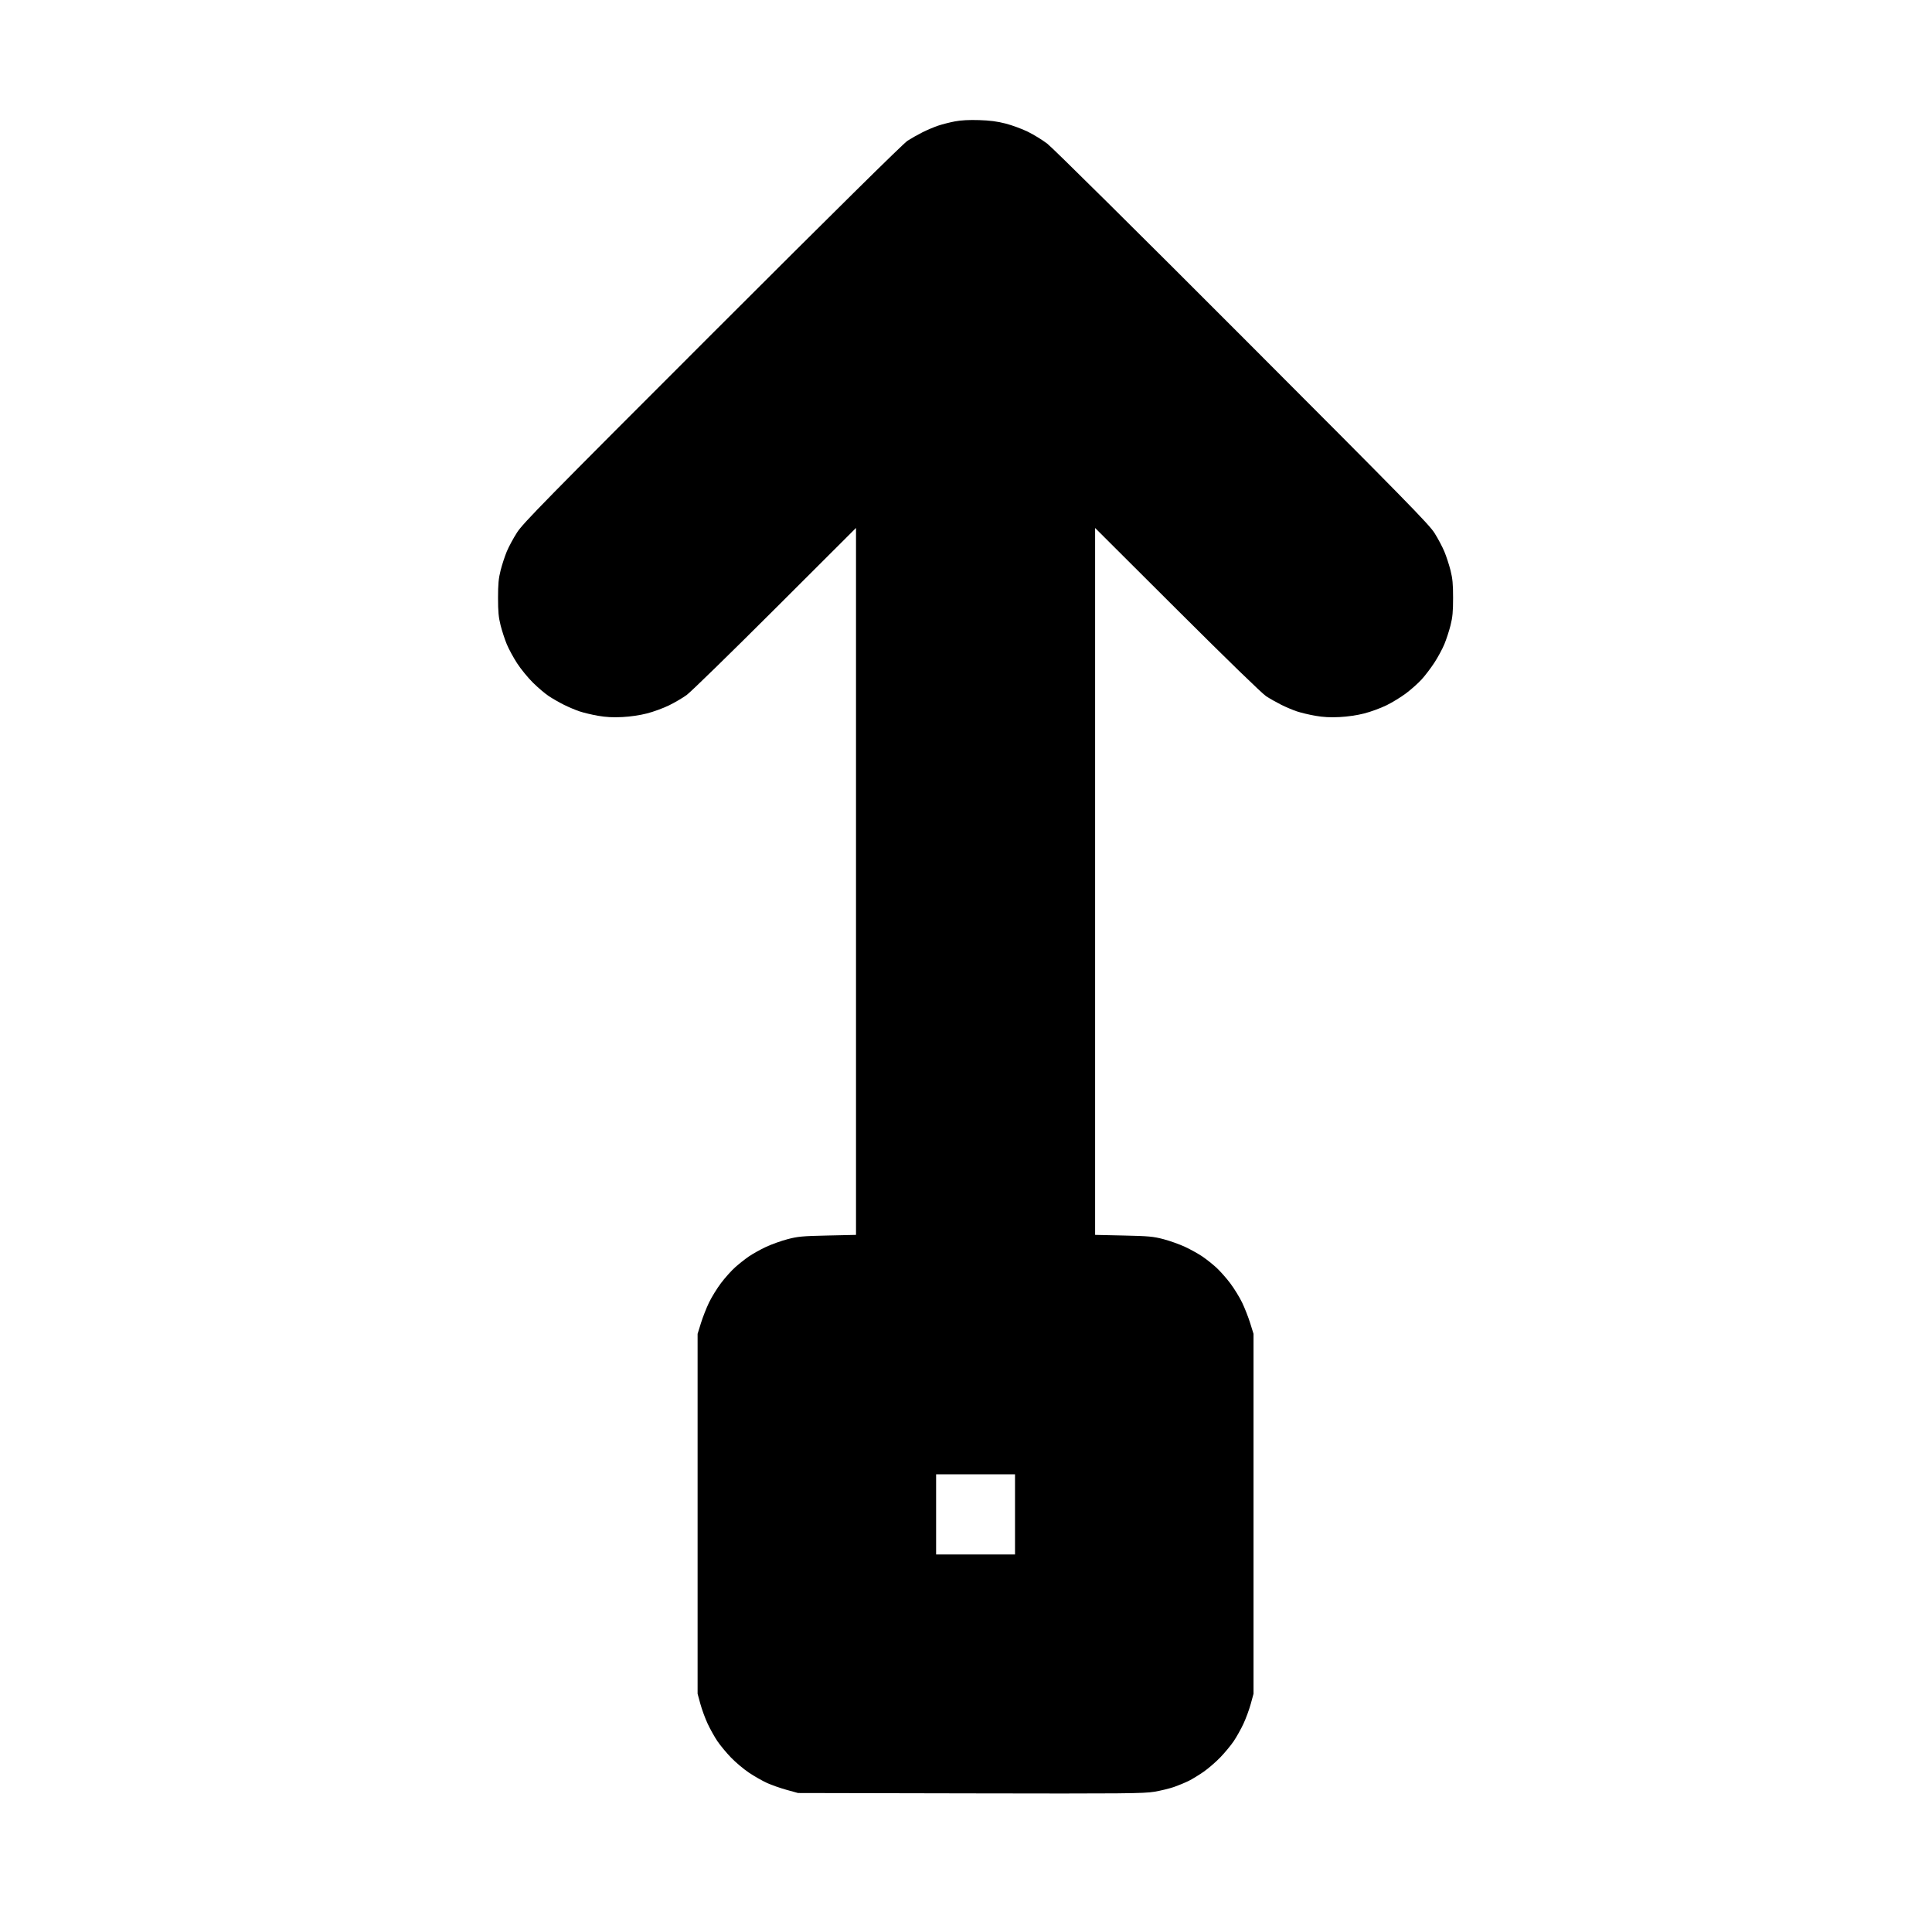 <?xml version="1.0" standalone="no"?>
<!DOCTYPE svg PUBLIC "-//W3C//DTD SVG 1.1//EN" "http://www.w3.org/Graphics/SVG/1.1/DTD/svg11.dtd" >
<svg xmlns="http://www.w3.org/2000/svg" xmlns:xlink="http://www.w3.org/1999/xlink" version="1.1" viewBox="-10 0 1010 1000">
  <g transform="matrix(1 0 0 -1 0 800)">
   <path fill="currentColor"
d="M501.875 737.224c5.666 -0.18 9.479 -0.68 13.88 -1.818c3.337 -0.863 8.532 -2.774 11.545 -4.246c3.012 -1.471 7.594 -4.283 10.182 -6.25c2.681 -2.035 46.562 -45.49 101.95 -100.96
c85.71 -85.835 97.635 -98.006 100.527 -102.602c1.807 -2.867 4.118 -7.227 5.139 -9.688c1.021 -2.46 2.459 -6.863 3.197 -9.785c1.067 -4.223 1.342 -7.171 1.342 -14.375s-0.274 -10.152 -1.342 -14.375
c-0.738 -2.922 -2.19 -7.358 -3.228 -9.86c-1.038 -2.501 -3.397 -6.86 -5.244 -9.688c-1.848 -2.826 -4.843 -6.758 -6.656 -8.735c-1.813 -1.979 -5.456 -5.223 -8.094 -7.211
c-2.64 -1.987 -7.263 -4.819 -10.274 -6.29c-3.013 -1.472 -8.208 -3.378 -11.545 -4.235c-3.738 -0.961 -8.707 -1.693 -12.942 -1.905c-4.914 -0.248 -8.535 -0.056 -12.696 0.671
c-3.202 0.561 -7.562 1.603 -9.688 2.317s-5.81 2.272 -8.185 3.464c-2.375 1.189 -5.891 3.182 -7.812 4.425c-2.12 1.373 -20.395 19.115 -46.463 45.109l-42.969 42.847v-184.746v-184.746l14.844 -0.329
c13.24 -0.293 15.499 -0.5 20.91 -1.915c3.336 -0.872 8.432 -2.694 11.324 -4.05c2.892 -1.355 6.938 -3.605 8.993 -5.001c2.055 -1.395 5.326 -3.99 7.271 -5.768c1.945 -1.778 5.224 -5.473 7.286 -8.209
c2.062 -2.737 4.859 -7.279 6.216 -10.092c1.355 -2.813 3.253 -7.646 4.216 -10.74l1.752 -5.625v-94.062v-94.062l-1.45 -5.312c-0.798 -2.922 -2.52 -7.596 -3.827 -10.387s-3.588 -6.869 -5.067 -9.062
s-4.649 -6.021 -7.045 -8.505c-2.395 -2.483 -6.353 -5.893 -8.795 -7.574c-2.442 -1.683 -5.847 -3.765 -7.565 -4.626s-5.105 -2.276 -7.526 -3.146s-7.202 -2.041 -10.625 -2.605
c-5.606 -0.925 -15.146 -1.009 -96.224 -0.841l-90 0.186l-5.944 1.644c-3.271 0.904 -7.88 2.521 -10.243 3.593c-2.363 1.072 -6.579 3.47 -9.367 5.327c-2.789 1.858 -7.059 5.444 -9.489 7.969
c-2.432 2.525 -5.632 6.386 -7.11 8.579c-1.479 2.193 -3.761 6.271 -5.067 9.062c-1.308 2.791 -3.029 7.465 -3.827 10.387l-1.451 5.312v94.062v94.062l1.752 5.625c0.963 3.094 2.86 7.927 4.216 10.74
c1.356 2.812 4.166 7.372 6.245 10.131c2.078 2.758 5.384 6.459 7.346 8.224c1.961 1.766 5.221 4.344 7.242 5.73c2.021 1.386 6.042 3.629 8.934 4.984c2.893 1.355 7.988 3.178 11.324 4.05
c5.411 1.415 7.67 1.622 20.911 1.915l14.844 0.329v184.755v184.754l-42.344 -42.269c-23.29 -23.247 -44.074 -43.523 -46.19 -45.055c-2.115 -1.532 -6.275 -3.974 -9.245 -5.424
c-2.97 -1.451 -8.13 -3.34 -11.467 -4.197c-3.738 -0.961 -8.707 -1.693 -12.942 -1.905c-4.914 -0.248 -8.535 -0.056 -12.696 0.671c-3.202 0.561 -7.562 1.603 -9.688 2.317s-5.81 2.272 -8.185 3.464
c-2.375 1.189 -5.891 3.201 -7.812 4.47s-5.639 4.418 -8.26 6.999c-2.621 2.58 -6.36 7.146 -8.31 10.144c-1.95 2.999 -4.393 7.499 -5.431 10c-1.037 2.502 -2.489 6.938 -3.228 9.86
c-1.067 4.223 -1.342 7.171 -1.342 14.375s0.274 10.152 1.342 14.375c0.738 2.922 2.19 7.358 3.228 9.86c1.038 2.501 3.47 7.001 5.404 10c3.107 4.815 15.018 16.946 102.062 103.947
c63.173 63.143 99.795 99.303 102.035 100.748c1.922 1.239 5.438 3.228 7.812 4.417c2.375 1.191 6.073 2.755 8.219 3.476c2.145 0.721 6.082 1.725 8.75 2.229c3.253 0.617 7.421 0.838 12.662 0.671zM500 29.375
h-20.625v-20.938v-20.938h20.625h20.625v20.938v20.938h-20.625z" />
  </g>

</svg>
